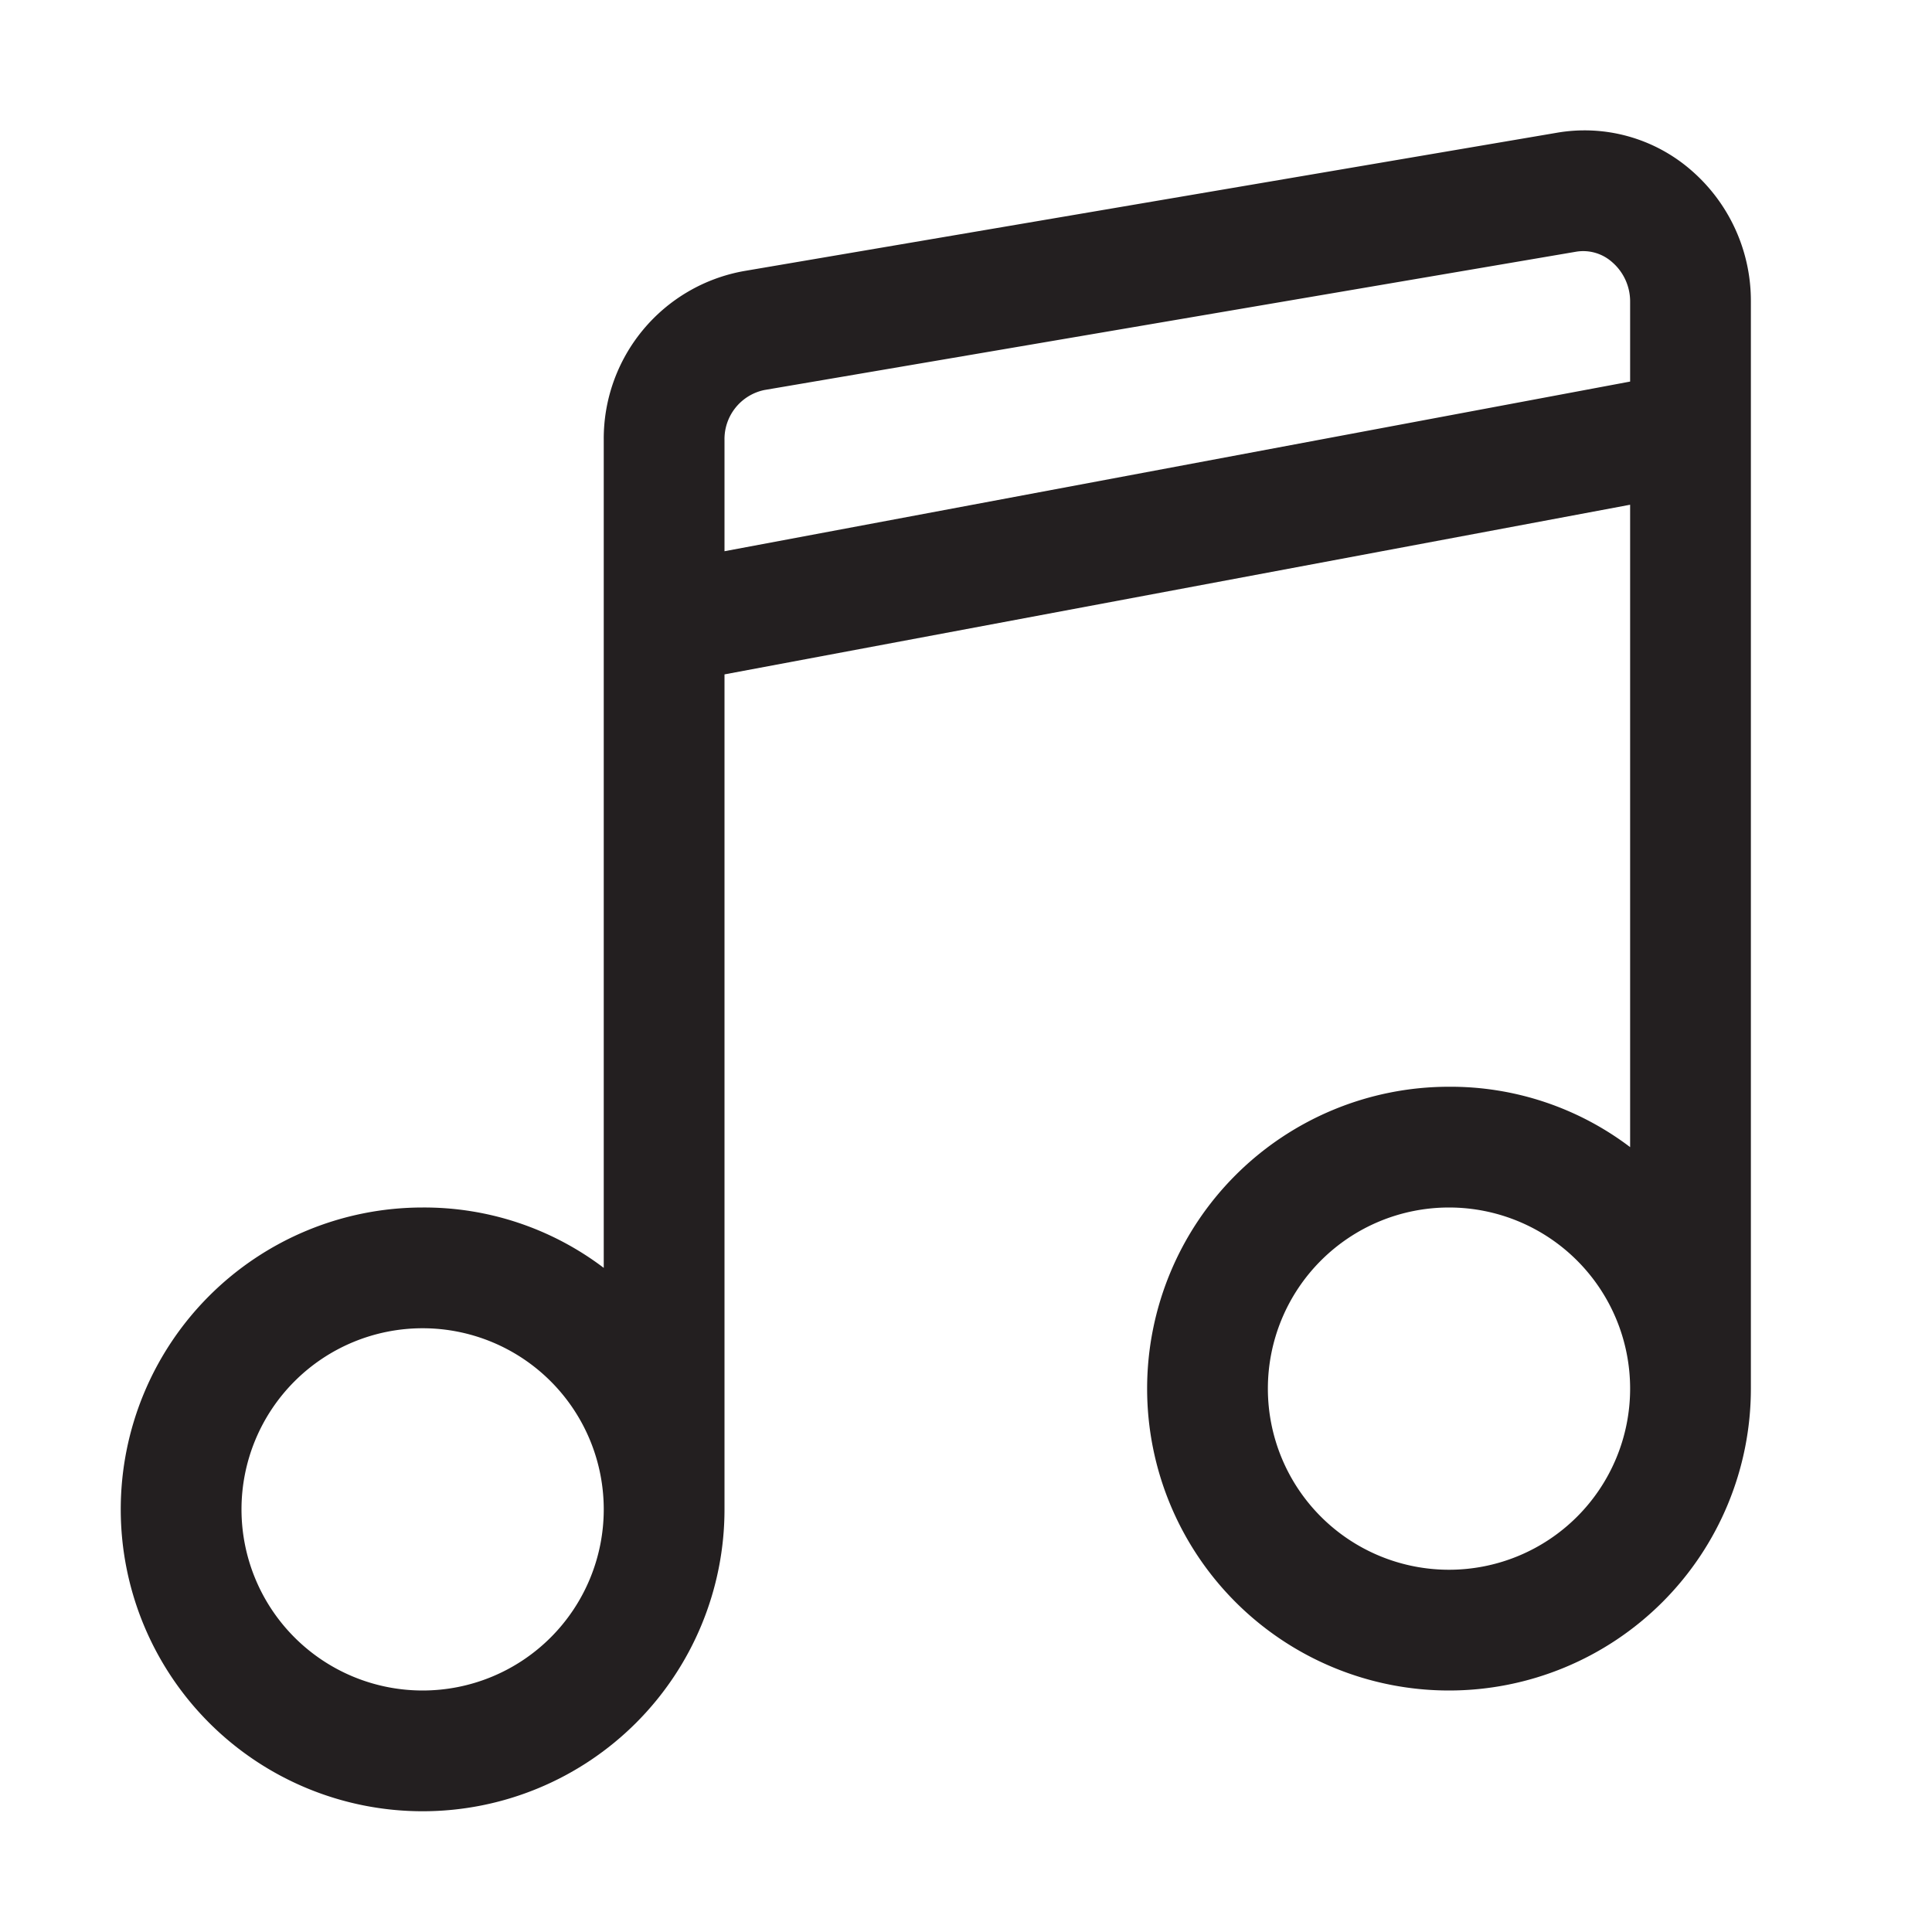<svg xmlns="http://www.w3.org/2000/svg" viewBox="0 0 32 32"><defs><style>.cls-1{fill:#231f20;}</style></defs><g id="music"><path class="cls-1" d="M29,5a2.86,2.86,0,0,0-1-2.19,2.69,2.69,0,0,0-2.22-.61L12.32,4.49A2.82,2.82,0,0,0,10,7.29V21a4.92,4.92,0,0,0-3-1,5,5,0,1,0,5,5V11.17L27,8.36V19a4.92,4.92,0,0,0-3-1,5,5,0,1,0,5,5c0-.05,0-.09,0-.13s0-.05,0-.07ZM7,28a3,3,0,1,1,3-3A3,3,0,0,1,7,28ZM12,9.13V7.29a.83.83,0,0,1,.66-.83L26.1,4.17a.72.72,0,0,1,.6.17A.86.86,0,0,1,27,5V6.32ZM24,26a3,3,0,1,1,3-3A3,3,0,0,1,24,26Z"/></g></svg>